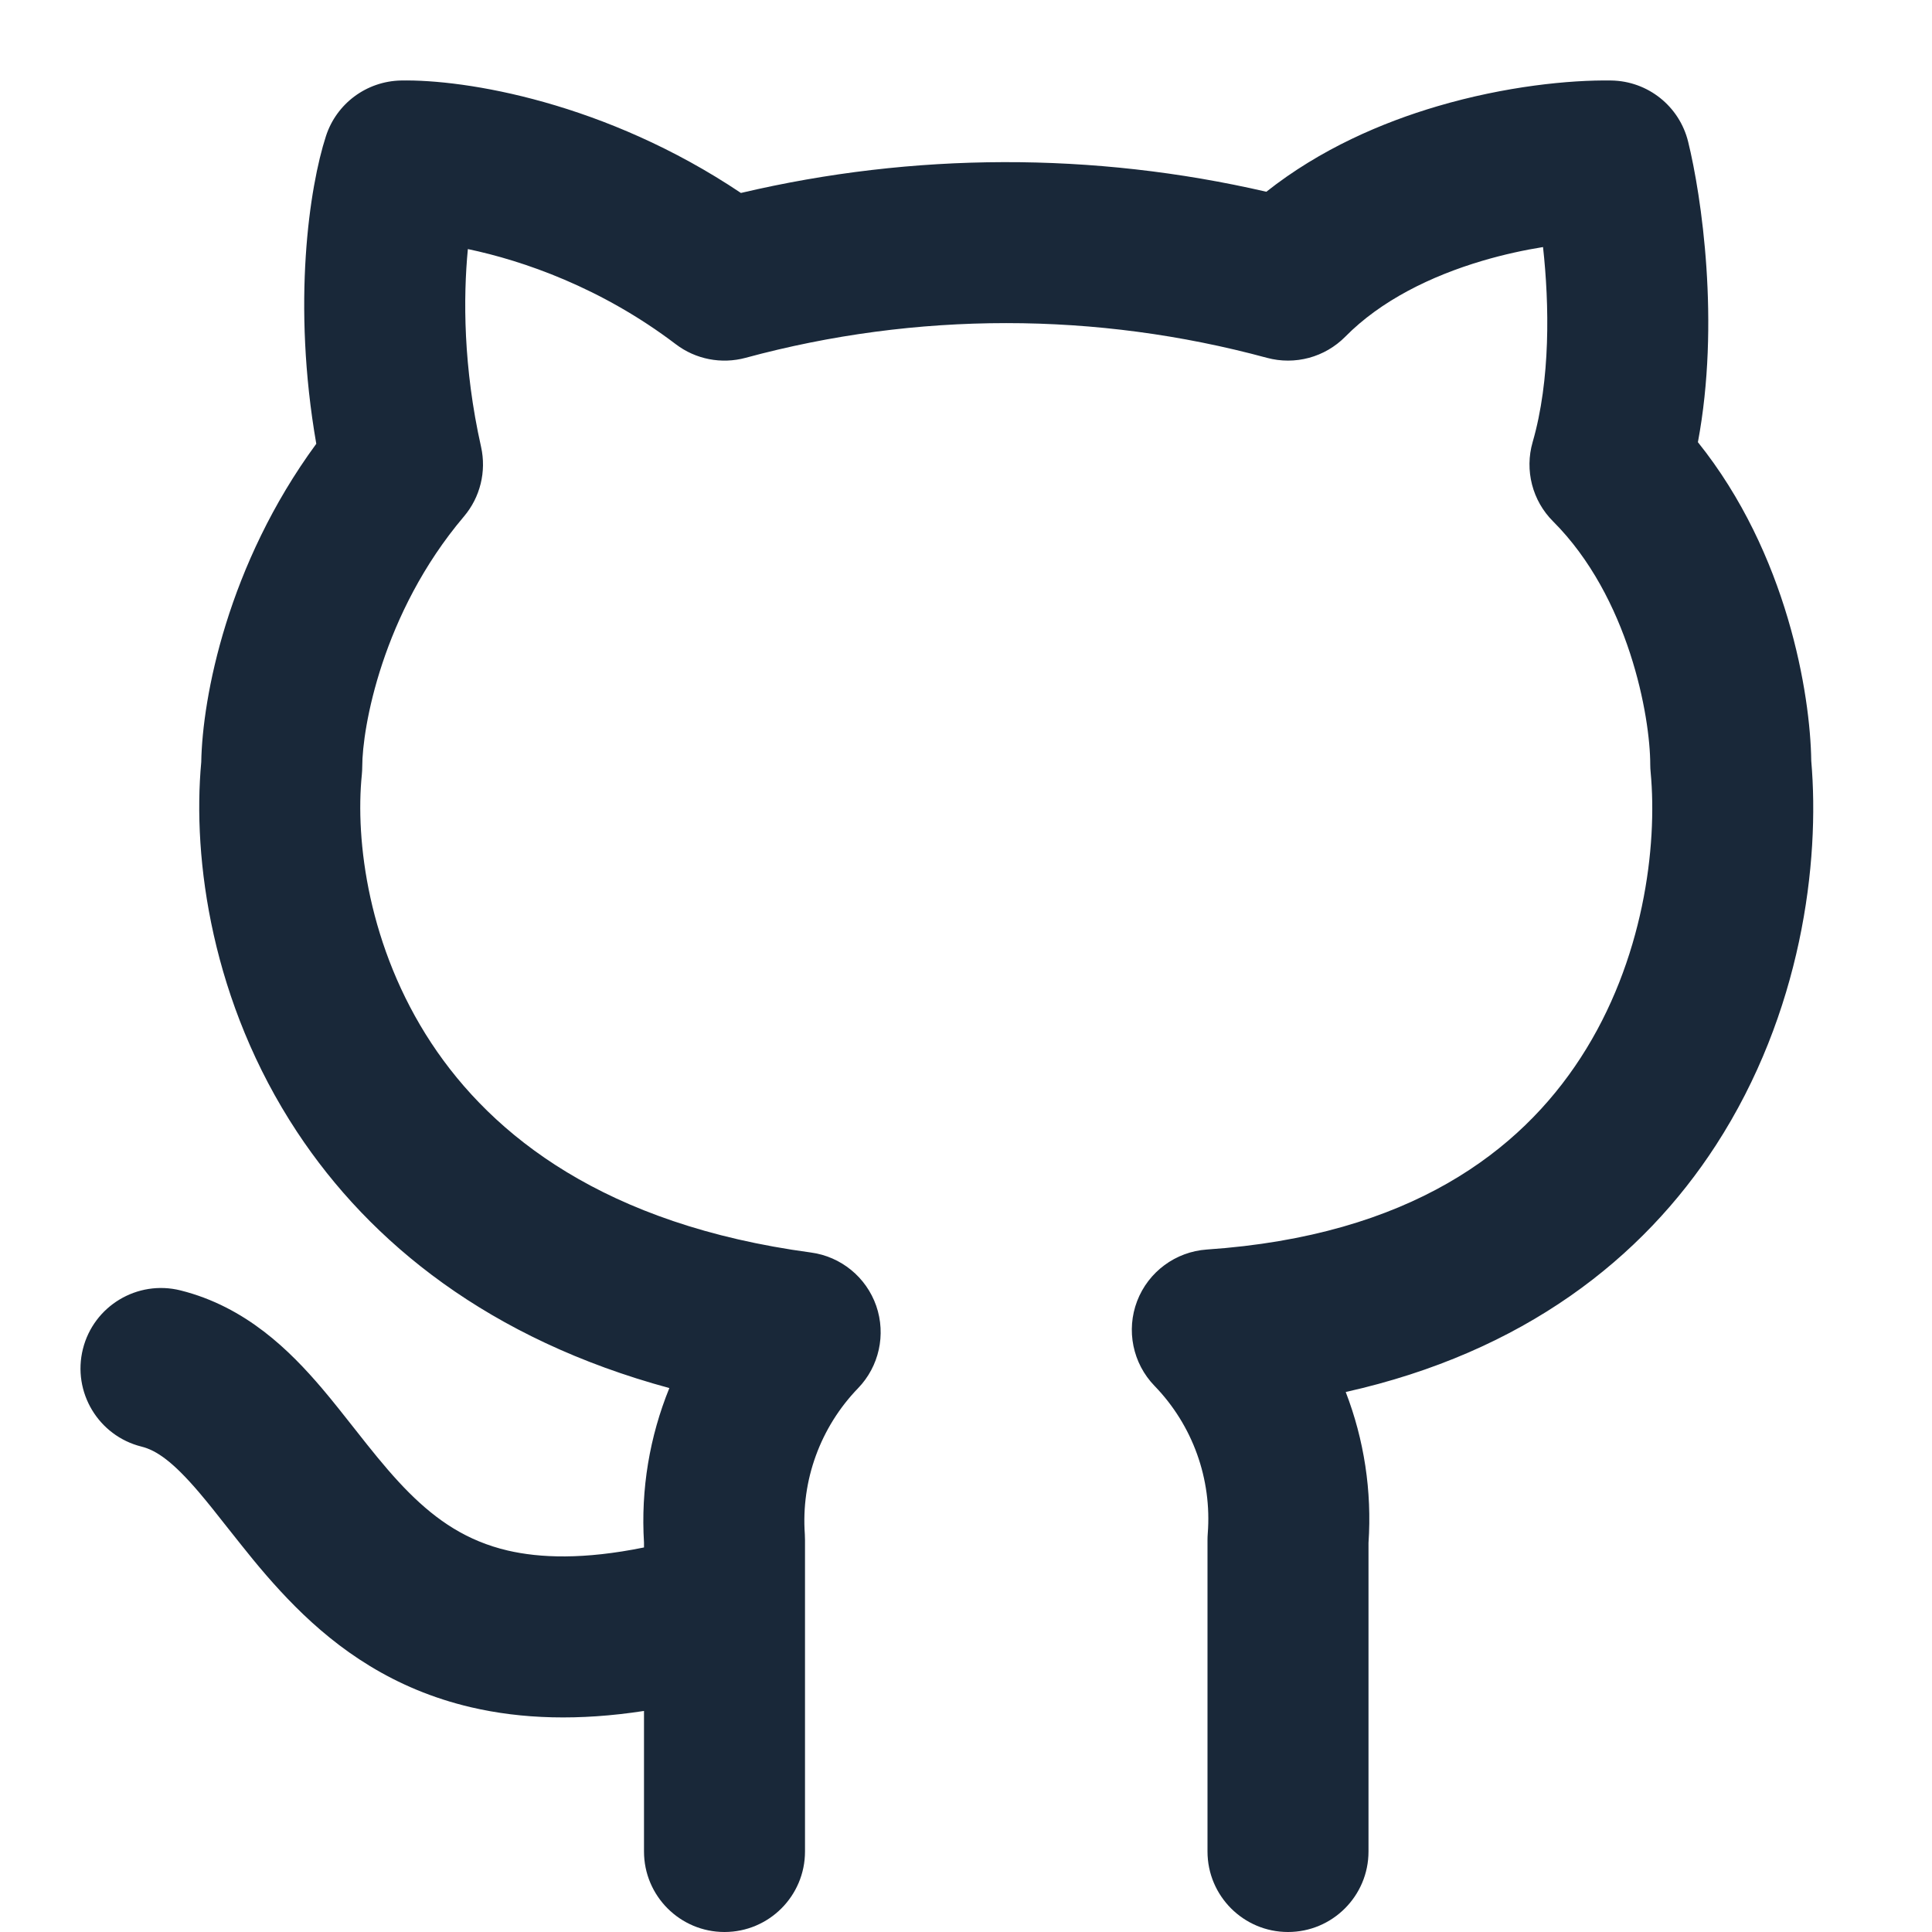 <svg width="24" height="24" viewBox="0 0 24 24" fill="none" xmlns="http://www.w3.org/2000/svg">
<path fill-rule="evenodd" clip-rule="evenodd" d="M17.855 1.32C18.7 1.071 19.5 0.992 20.016 1C20.471 1.007 20.863 1.32 20.971 1.762C21.136 2.433 21.37 4.009 21.092 5.493C22.204 6.879 22.489 8.626 22.5 9.451C22.61 10.715 22.379 12.585 21.315 14.227C20.406 15.63 18.931 16.797 16.717 17.292C16.945 17.883 17.044 18.522 17 19.167V23C17 23.552 16.552 24 16 24C15.448 24 15 23.552 15 23V19.13C15 19.104 15.001 19.078 15.003 19.052C15.056 18.373 14.816 17.705 14.342 17.216C14.071 16.936 13.987 16.525 14.126 16.162C14.266 15.798 14.604 15.549 14.992 15.522C17.521 15.35 18.888 14.294 19.636 13.139C20.419 11.932 20.591 10.51 20.505 9.594C20.502 9.563 20.5 9.531 20.5 9.5C20.5 8.9 20.234 7.418 19.293 6.477C19.035 6.22 18.938 5.842 19.039 5.492C19.262 4.721 19.247 3.783 19.168 3.069C18.937 3.106 18.682 3.161 18.42 3.238C17.77 3.43 17.152 3.736 16.712 4.182C16.458 4.439 16.087 4.539 15.738 4.445C13.618 3.87 11.382 3.87 9.262 4.445C8.962 4.526 8.642 4.464 8.395 4.276C7.47 3.573 6.499 3.238 5.812 3.094C5.754 3.696 5.754 4.563 5.976 5.551C6.044 5.857 5.966 6.177 5.763 6.416C4.743 7.62 4.5 9.051 4.5 9.52C4.5 9.554 4.498 9.588 4.495 9.621C4.411 10.441 4.575 11.77 5.359 12.959C6.117 14.108 7.513 15.214 10.073 15.559C10.447 15.609 10.761 15.866 10.885 16.222C11.008 16.579 10.921 16.974 10.659 17.245C10.191 17.729 9.95 18.389 9.998 19.06C9.999 19.083 10 19.107 10 19.13V19.977C10 19.993 10 20.008 10 20.023V23C10 23.552 9.552 24 9 24C8.448 24 8 23.552 8 23V21.254C7.194 21.378 6.484 21.356 5.85 21.208C4.885 20.982 4.196 20.486 3.668 19.957C3.409 19.698 3.186 19.43 2.994 19.188C2.928 19.106 2.869 19.03 2.812 18.959C2.692 18.806 2.586 18.672 2.473 18.539C2.145 18.154 1.942 18.016 1.757 17.97C1.222 17.836 0.896 17.293 1.03 16.757C1.164 16.222 1.707 15.896 2.243 16.03C3.058 16.234 3.605 16.784 3.996 17.242C4.135 17.405 4.278 17.588 4.41 17.755C4.461 17.82 4.51 17.882 4.557 17.941C4.735 18.164 4.903 18.364 5.082 18.543C5.429 18.889 5.802 19.143 6.306 19.261C6.706 19.354 7.248 19.376 8 19.223V19.163C7.959 18.5 8.07 17.845 8.315 17.243C6.081 16.637 4.602 15.443 3.69 14.061C2.629 12.453 2.388 10.674 2.5 9.467C2.514 8.662 2.827 7.014 3.929 5.513C3.625 3.767 3.844 2.321 4.049 1.691C4.18 1.286 4.554 1.009 4.98 1C5.783 0.984 7.522 1.269 9.204 2.397C11.35 1.892 13.583 1.886 15.731 2.382C16.402 1.851 17.169 1.522 17.855 1.32Z" fill="#192839"/>
</svg>
